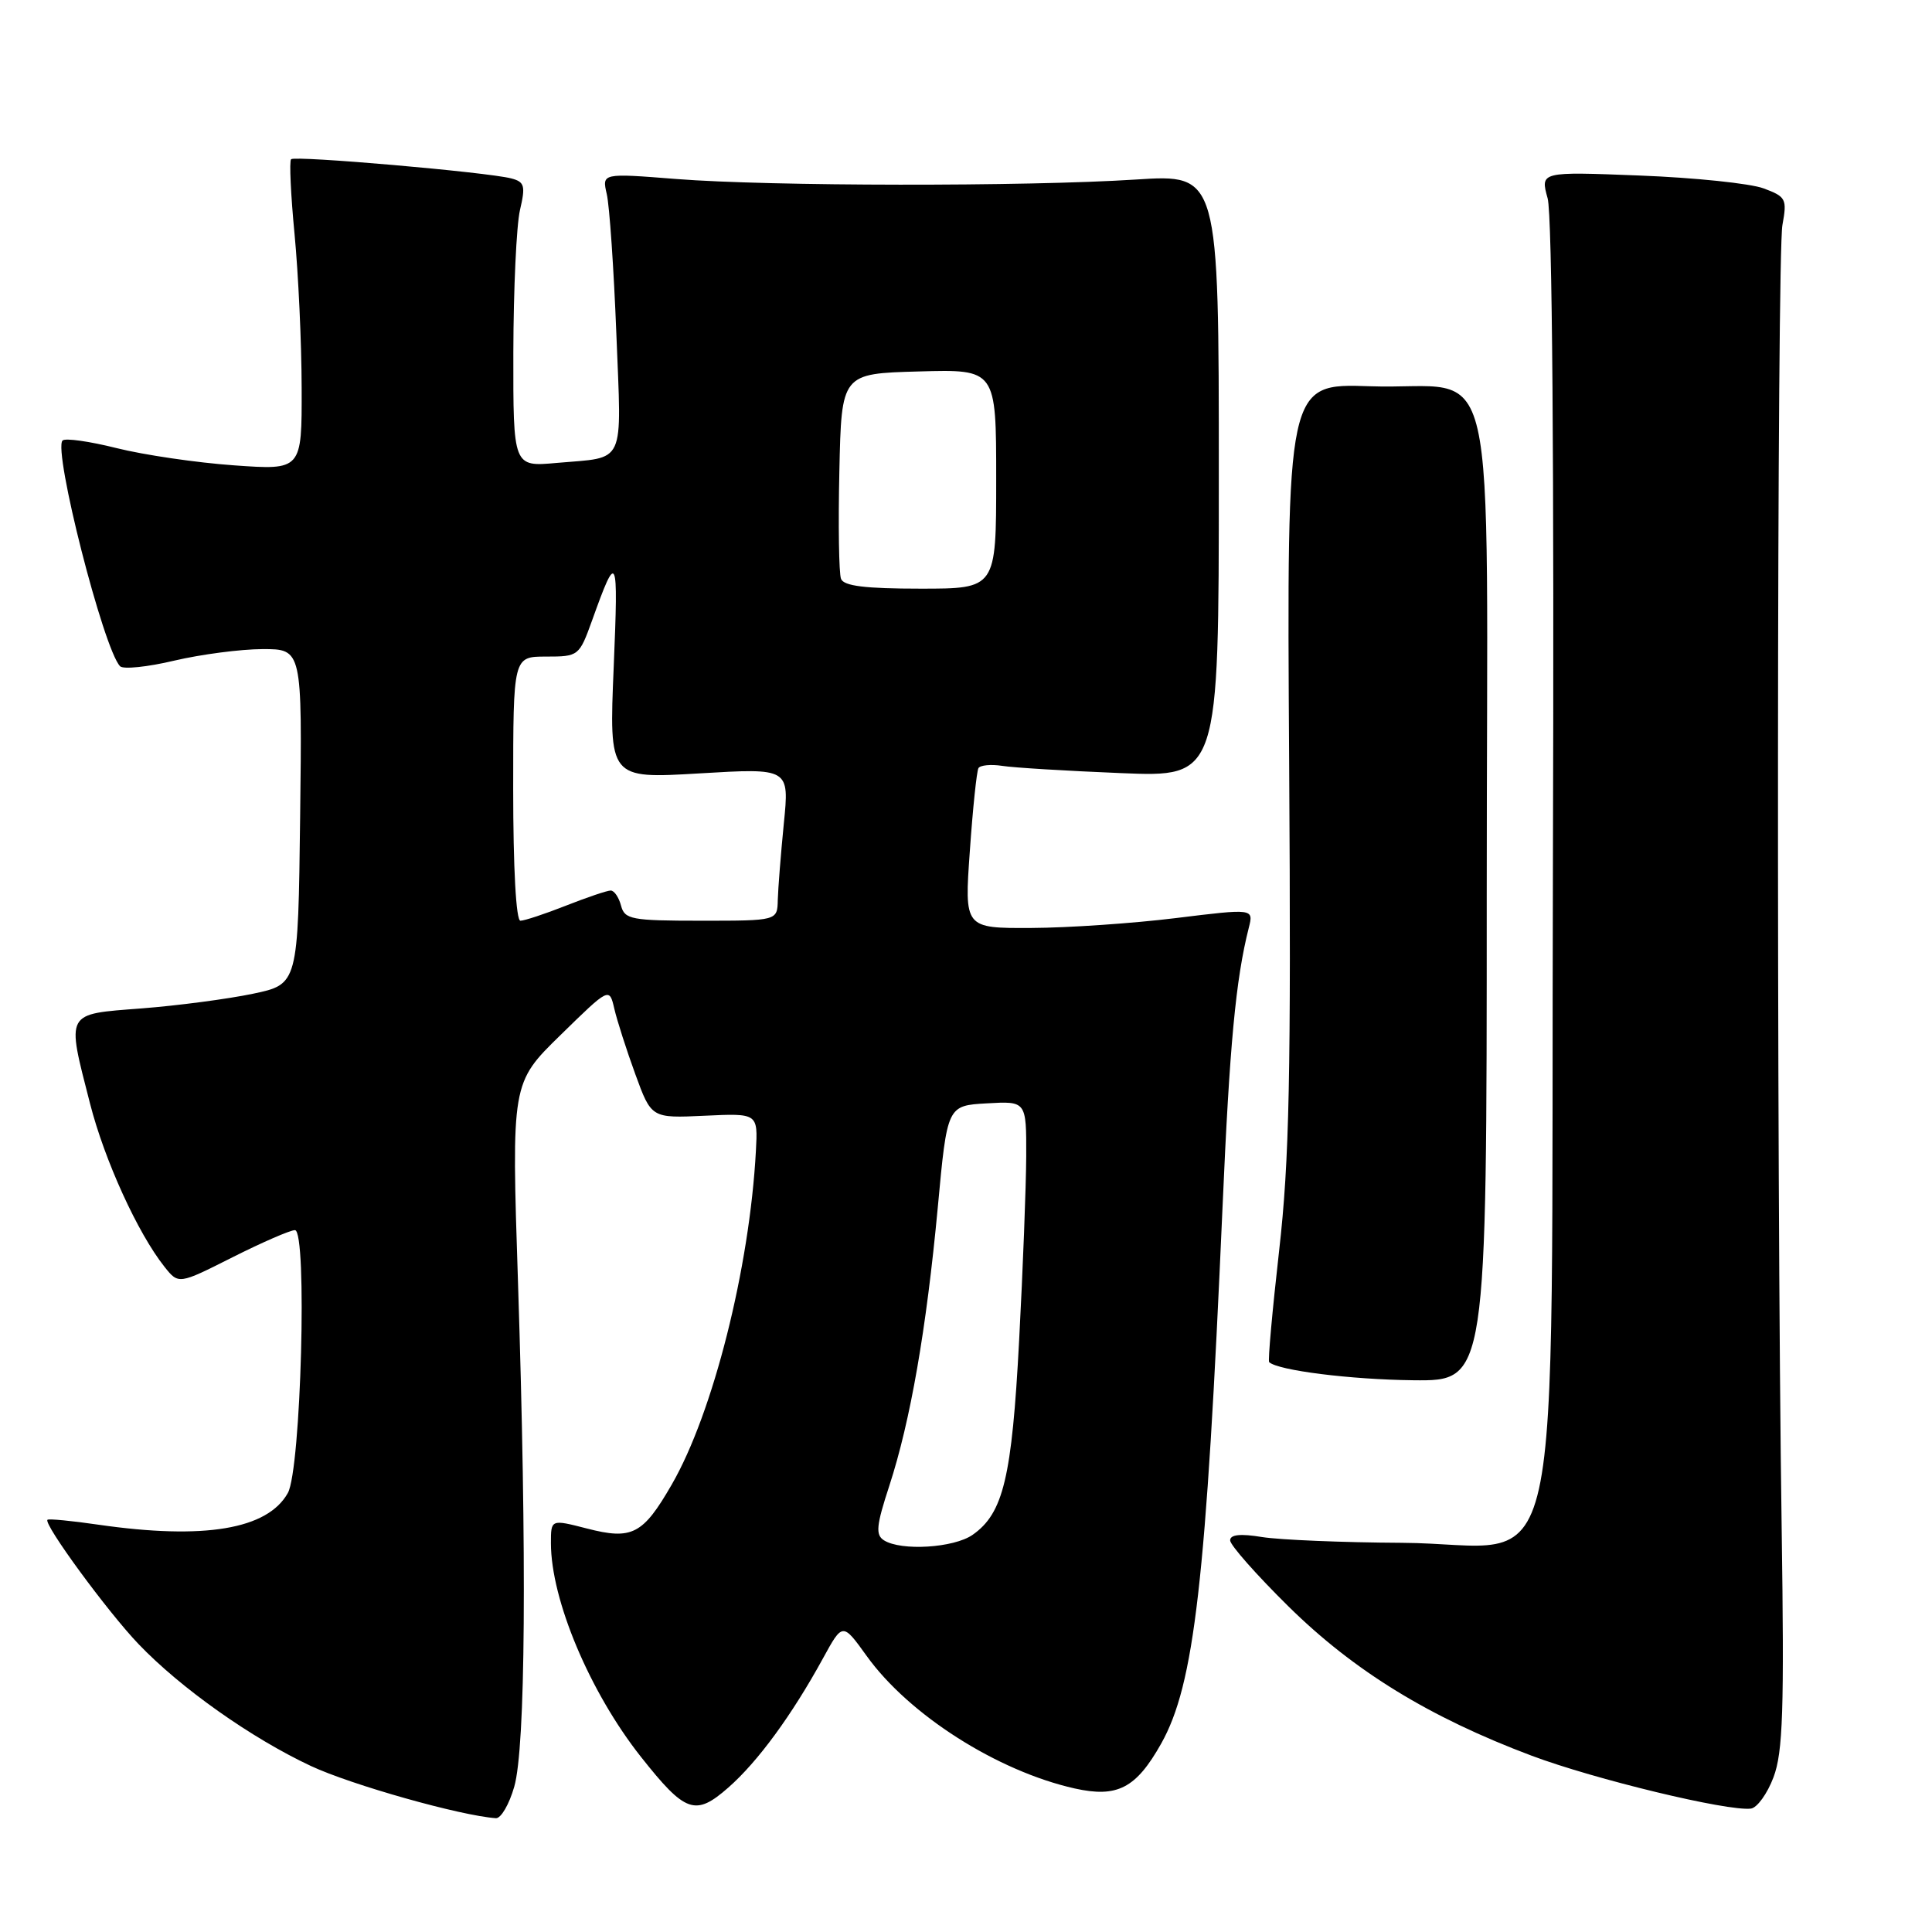 <?xml version="1.0" encoding="UTF-8" standalone="no"?>
<!DOCTYPE svg PUBLIC "-//W3C//DTD SVG 1.1//EN" "http://www.w3.org/Graphics/SVG/1.1/DTD/svg11.dtd" >
<svg xmlns="http://www.w3.org/2000/svg" xmlns:xlink="http://www.w3.org/1999/xlink" version="1.1" viewBox="0 0 256 256">
 <g >
 <path fill="currentColor"
d=" M 68.14 236.75 C 69.64 231.55 69.82 206.42 68.64 170.00 C 67.77 143.50 67.77 143.50 74.26 137.16 C 80.74 130.82 80.74 130.82 81.40 133.66 C 81.76 135.22 83.01 139.12 84.18 142.33 C 86.31 148.17 86.31 148.17 93.37 147.84 C 100.43 147.51 100.43 147.51 100.16 152.51 C 99.33 168.01 94.48 187.24 89.01 196.71 C 85.19 203.34 83.75 204.08 77.75 202.53 C 73.00 201.31 73.00 201.31 73.00 204.47 C 73.00 211.98 78.15 224.21 84.91 232.77 C 90.82 240.24 92.13 240.70 96.51 236.86 C 100.42 233.43 104.93 227.26 109.05 219.74 C 111.65 214.99 111.65 214.99 114.83 219.41 C 120.43 227.22 132.15 234.68 142.40 236.98 C 148.05 238.24 150.53 236.96 153.86 231.04 C 158.26 223.20 159.82 209.59 161.99 160.00 C 162.93 138.41 163.74 129.77 165.47 122.94 C 166.12 120.38 166.12 120.38 155.81 121.65 C 150.14 122.35 141.51 122.94 136.64 122.96 C 127.78 123.00 127.78 123.00 128.51 112.75 C 128.90 107.11 129.42 102.18 129.65 101.78 C 129.89 101.39 131.30 101.25 132.79 101.48 C 134.28 101.72 141.35 102.15 148.50 102.44 C 161.50 102.98 161.50 102.98 161.50 63.03 C 161.50 23.08 161.50 23.08 150.50 23.79 C 135.91 24.73 101.97 24.69 89.63 23.72 C 79.76 22.94 79.76 22.94 80.40 25.72 C 80.76 27.25 81.33 35.58 81.67 44.23 C 82.36 61.95 83.02 60.52 73.75 61.34 C 68.00 61.86 68.00 61.86 68.02 46.68 C 68.04 38.33 68.43 29.85 68.90 27.83 C 69.65 24.62 69.51 24.10 67.74 23.64 C 64.57 22.81 39.08 20.59 38.57 21.10 C 38.32 21.35 38.53 25.82 39.03 31.03 C 39.53 36.24 39.96 45.40 39.97 51.40 C 40.00 62.30 40.00 62.30 31.00 61.66 C 26.05 61.31 19.06 60.28 15.46 59.38 C 11.87 58.48 8.64 58.02 8.29 58.37 C 7.01 59.66 13.71 86.00 15.91 88.28 C 16.32 88.71 19.55 88.38 23.08 87.54 C 26.61 86.71 31.87 86.02 34.77 86.01 C 40.04 86.00 40.04 86.00 39.77 108.21 C 39.50 130.42 39.50 130.42 33.50 131.68 C 30.20 132.37 23.56 133.25 18.75 133.62 C 8.55 134.41 8.79 133.96 11.93 146.23 C 13.86 153.76 18.25 163.39 21.79 167.85 C 23.66 170.20 23.66 170.20 30.80 166.60 C 34.73 164.62 38.46 163.00 39.08 163.00 C 40.74 163.00 39.89 194.72 38.14 197.83 C 35.45 202.65 27.05 204.05 13.04 202.03 C 9.48 201.51 6.45 201.22 6.29 201.38 C 5.73 201.93 14.24 213.54 18.35 217.84 C 23.93 223.68 33.31 230.31 41.19 234.00 C 46.56 236.51 61.01 240.59 65.71 240.92 C 66.38 240.96 67.47 239.09 68.14 236.75 Z  M 235.00 235.49 C 236.25 232.17 236.43 226.59 236.08 202.50 C 235.38 154.78 235.45 33.78 236.18 29.82 C 236.81 26.36 236.66 26.07 233.68 24.96 C 231.93 24.31 224.56 23.54 217.30 23.26 C 204.09 22.74 204.09 22.74 205.07 26.28 C 205.68 28.49 205.94 61.53 205.77 114.39 C 205.45 215.27 207.84 204.54 185.72 204.43 C 177.90 204.39 169.59 204.04 167.25 203.67 C 164.35 203.19 163.00 203.34 163.00 204.11 C 163.00 204.73 166.49 208.68 170.75 212.88 C 179.43 221.43 189.41 227.55 202.95 232.64 C 211.29 235.77 228.89 240.02 232.00 239.65 C 232.82 239.55 234.18 237.68 235.00 235.49 Z  M 197.00 118.54 C 197.00 43.34 198.95 51.80 181.50 51.18 C 170.50 50.80 170.50 50.80 170.82 101.04 C 171.08 142.65 170.85 153.75 169.49 165.73 C 168.59 173.68 167.99 180.32 168.17 180.49 C 169.33 181.59 178.97 182.80 187.25 182.89 C 197.00 183.00 197.00 183.00 197.00 118.54 Z  M 117.13 204.10 C 115.99 203.38 116.11 202.15 117.84 196.87 C 120.64 188.27 122.74 176.22 124.26 160.00 C 125.51 146.50 125.51 146.50 130.76 146.20 C 136.00 145.90 136.00 145.90 135.98 153.20 C 135.96 157.21 135.54 168.20 135.04 177.62 C 134.08 195.79 132.95 200.52 128.88 203.37 C 126.40 205.11 119.41 205.54 117.13 204.10 Z  M 68.00 104.50 C 68.00 87.00 68.00 87.00 72.36 87.00 C 76.66 87.00 76.75 86.93 78.44 82.25 C 81.78 72.93 81.95 73.28 81.32 88.35 C 80.70 103.19 80.70 103.19 92.65 102.48 C 104.60 101.77 104.60 101.77 103.86 109.13 C 103.46 113.19 103.10 117.74 103.06 119.25 C 103.00 122.00 103.00 122.00 92.91 122.00 C 83.65 122.00 82.77 121.83 82.29 120.00 C 82.00 118.90 81.39 118.00 80.92 118.00 C 80.45 118.00 77.79 118.90 75.00 120.00 C 72.21 121.10 69.49 122.00 68.96 122.00 C 68.38 122.00 68.00 115.05 68.00 104.50 Z  M 111.44 76.70 C 111.16 75.98 111.06 69.57 111.22 62.45 C 111.50 49.50 111.50 49.50 121.75 49.22 C 132.00 48.93 132.00 48.93 132.00 63.47 C 132.00 78.00 132.00 78.00 121.97 78.00 C 114.65 78.00 111.80 77.65 111.44 76.70 Z "/>
</g>
</svg>